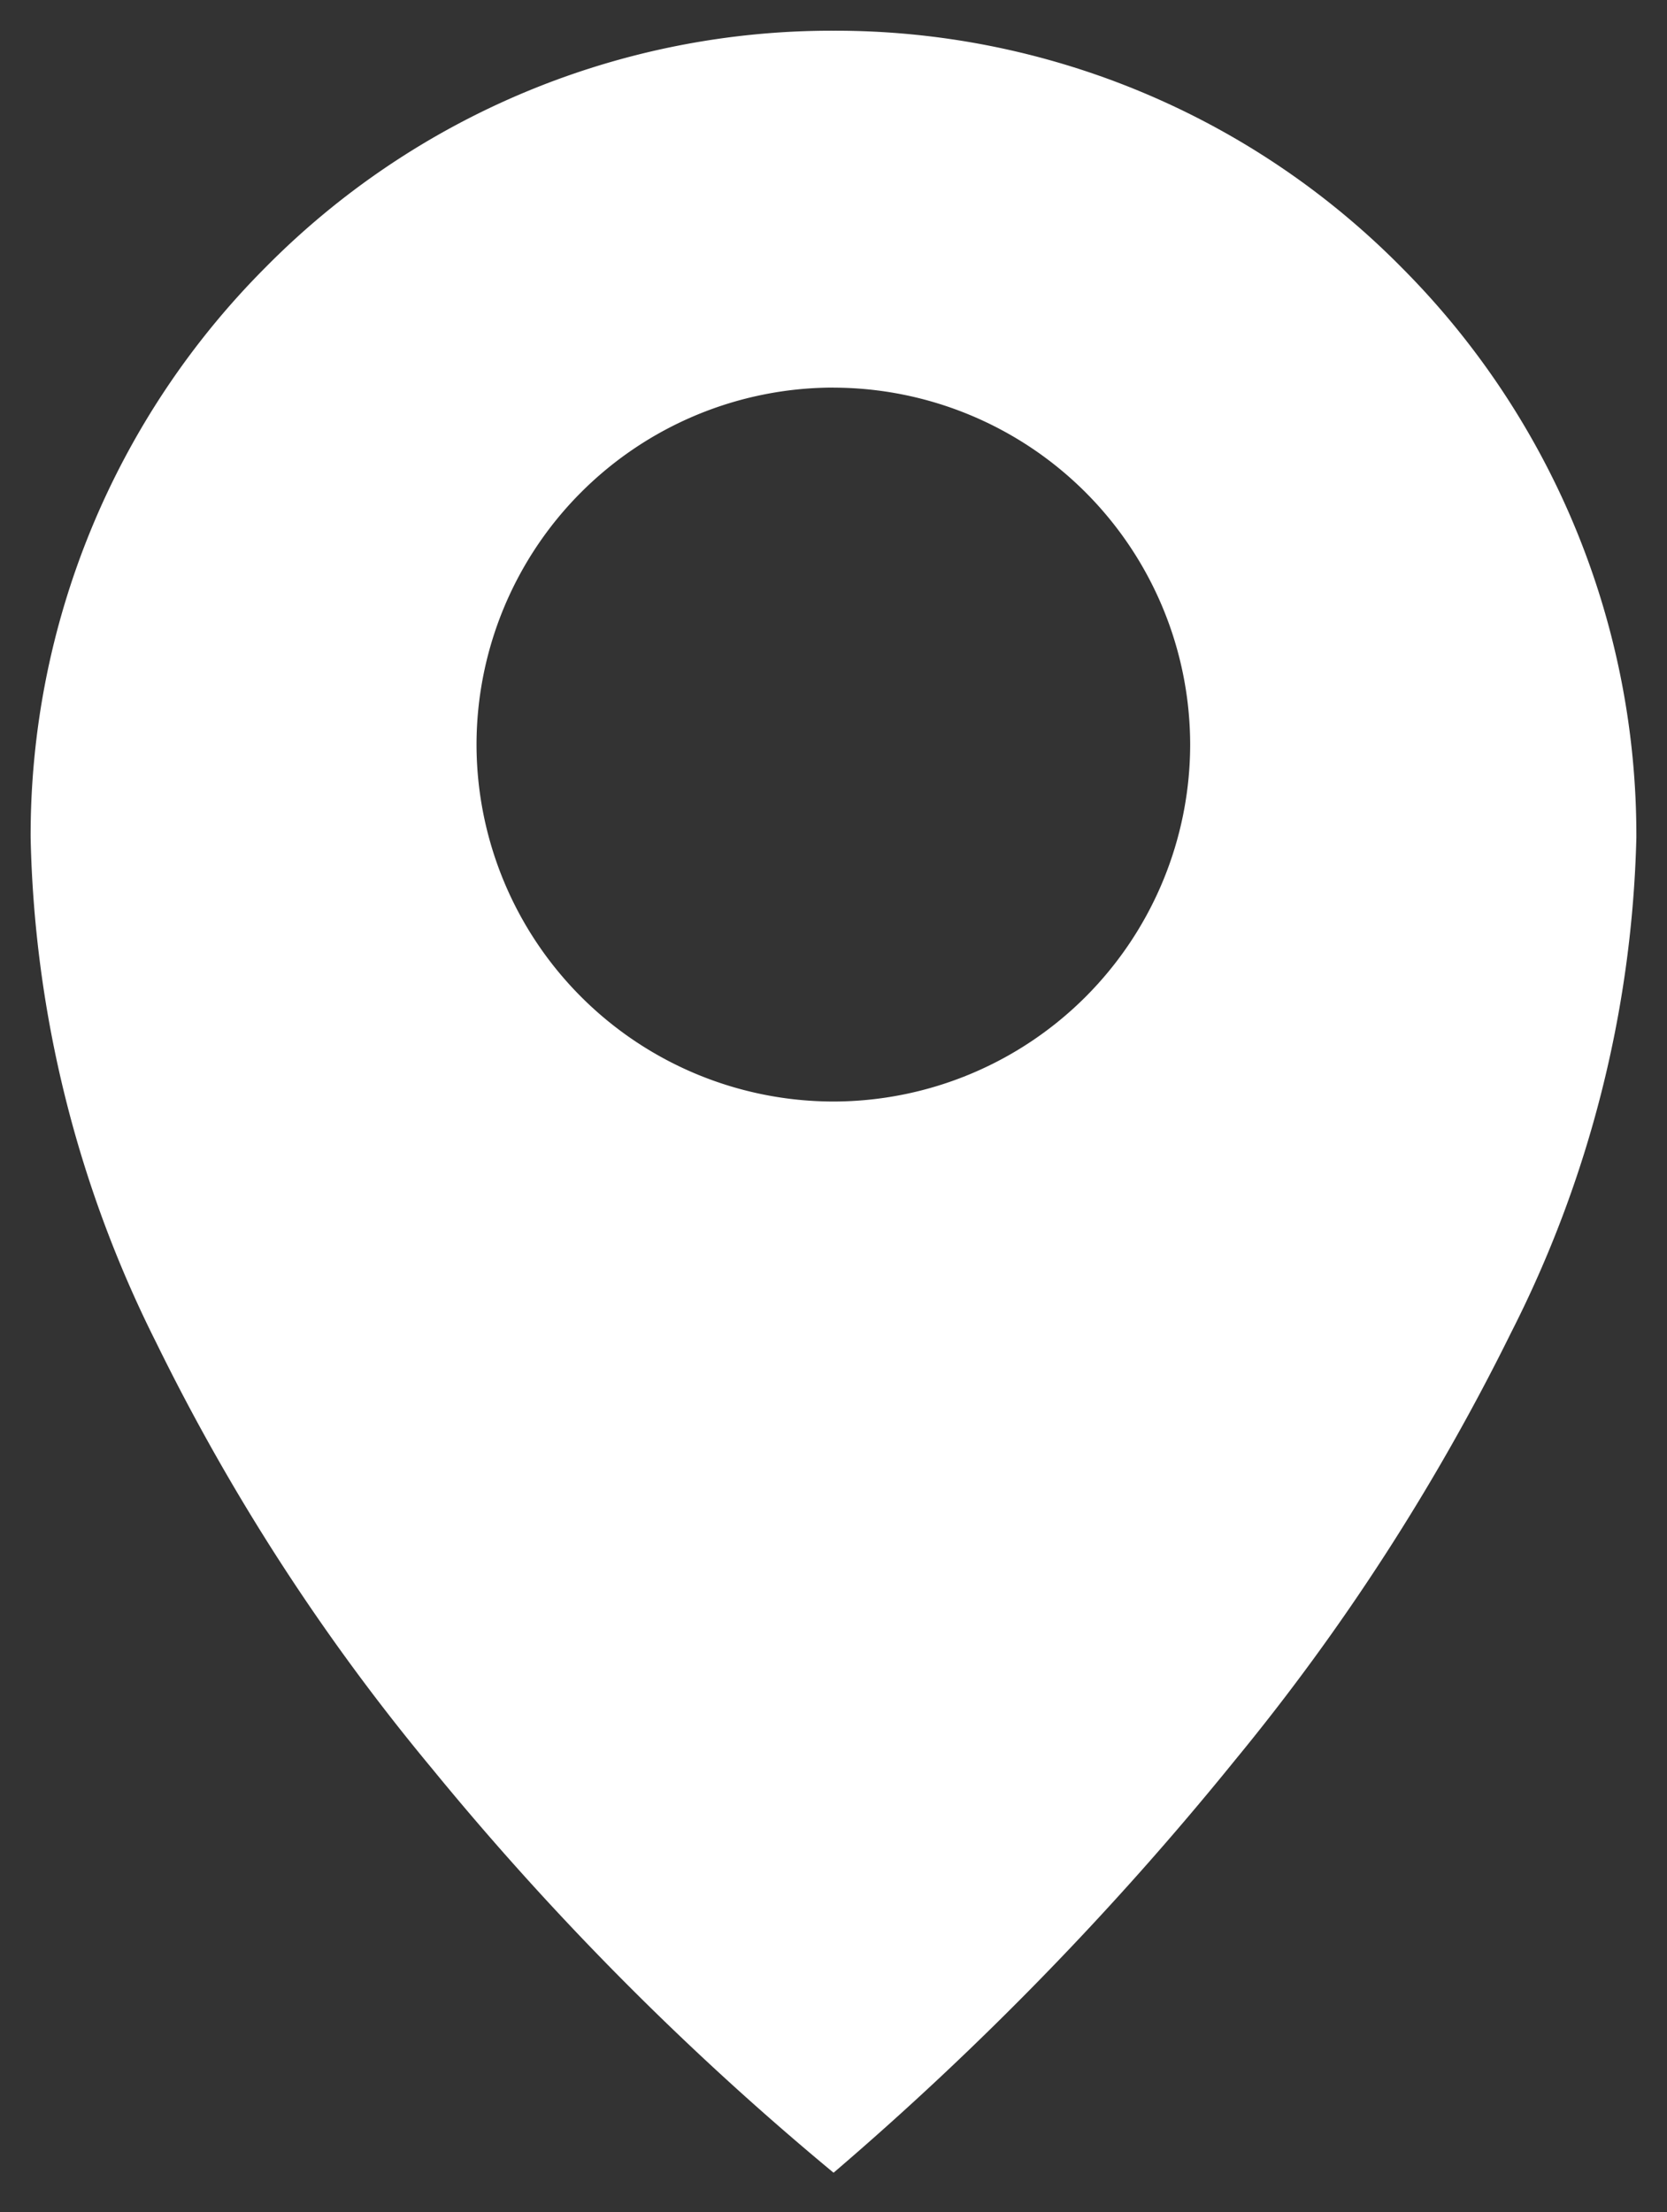 <svg xmlns="http://www.w3.org/2000/svg" width="27.206" height="36.09" viewBox="0 0 27.206 36.09">
  <rect x="0" y="0" width="27.206" height="36.09" fill="#333333" stroke="none"/>
  <g id="ico_pin" transform="translate(23089.602 14942.971)">
    <path id="Differenzmenge_3" data-name="Differenzmenge 3" d="M-630.9-342.588h0a48.176,48.176,0,0,1-6.551-6.592,34.811,34.811,0,0,1-4.5-6.948A19.226,19.226,0,0,1-644-364.363a13.112,13.112,0,0,1,3.838-9.31,12.986,12.986,0,0,1,9.265-3.856,12.986,12.986,0,0,1,9.265,3.856,13.112,13.112,0,0,1,3.838,9.31,18.811,18.811,0,0,1-2.047,8.078,36.149,36.149,0,0,1-4.5,6.966,51.524,51.524,0,0,1-6.551,6.731Zm0-29.119a5.83,5.83,0,0,0-5.823,5.824,5.83,5.83,0,0,0,5.823,5.823,5.83,5.83,0,0,0,5.824-5.823A5.831,5.831,0,0,0-630.9-371.706Z" transform="translate(-22445.102 -14564.941)" fill="#fff" stroke="rgba(0,0,0,0)" stroke-width="1"/>
  </g>
</svg>
